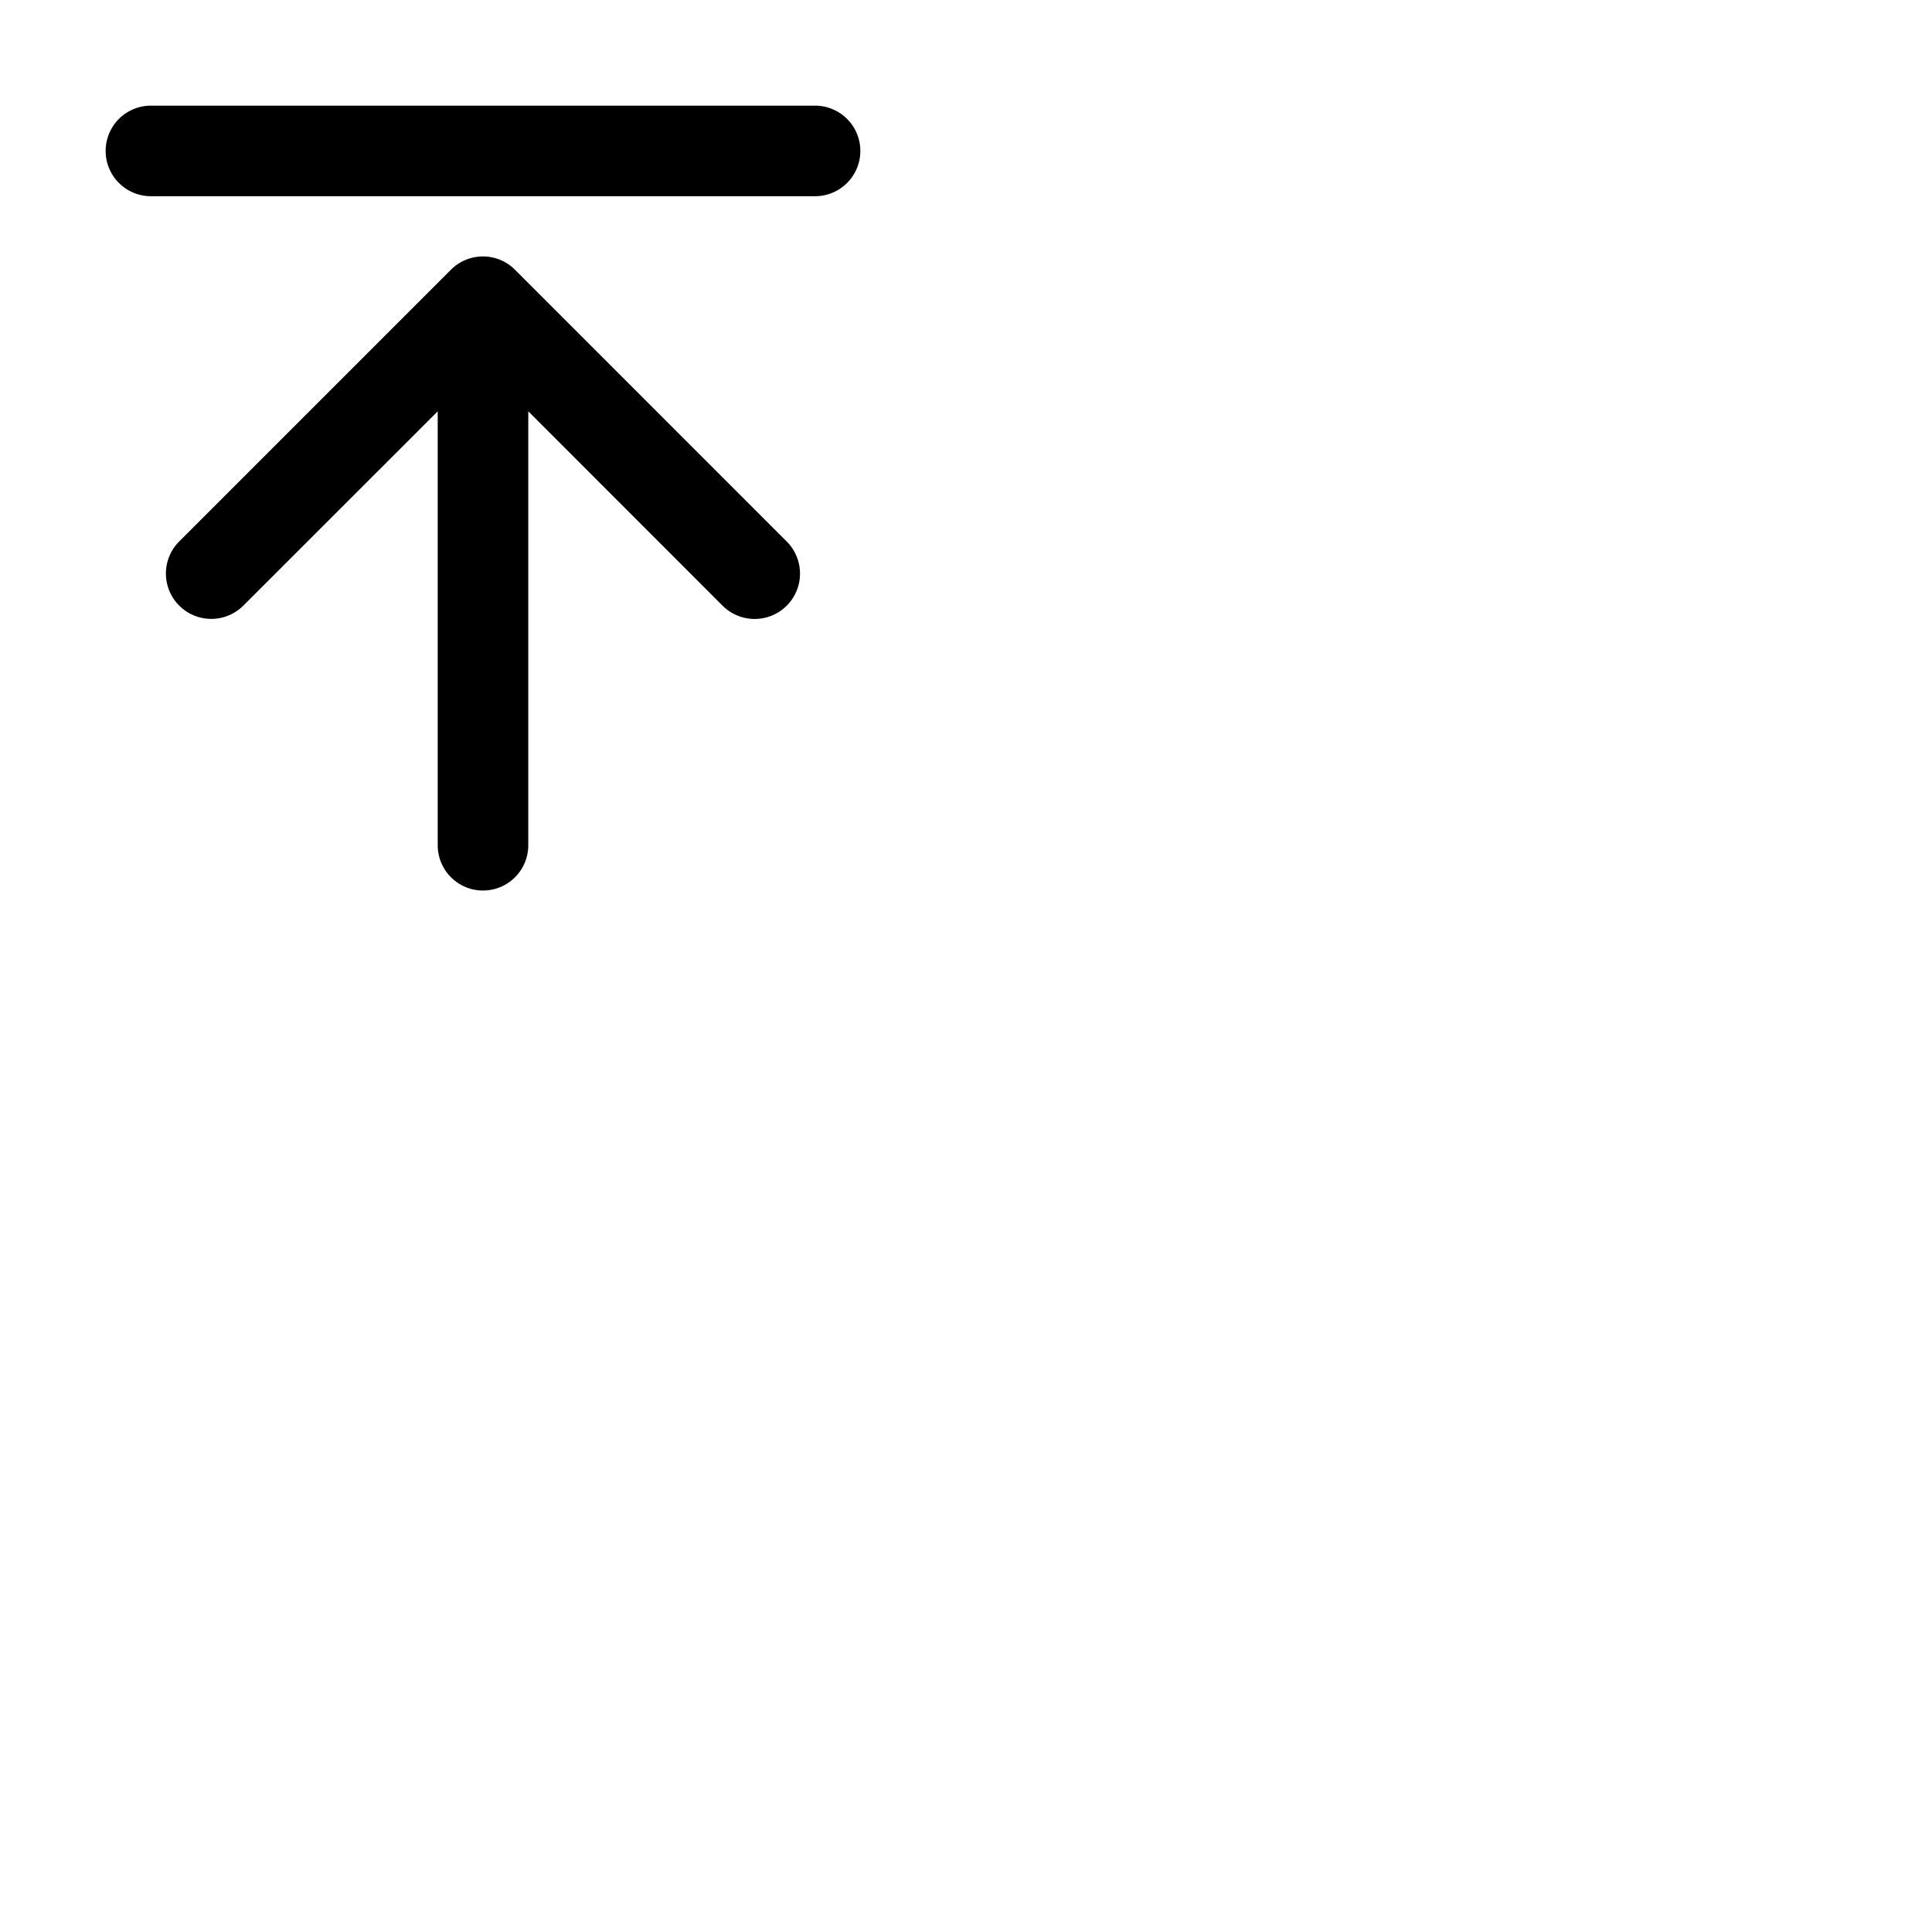 <svg xmlns="http://www.w3.org/2000/svg" version="1.1" viewBox="0 0 512 512" fill="currentColor"><path fill="currentColor" d="M208.49 143.51a12 12 0 0 1-17 17L140 109v115a12 12 0 0 1-24 0V109l-51.51 51.49a12 12 0 0 1-17-17l72-72a12 12 0 0 1 17 0ZM216 28H40a12 12 0 0 0 0 24h176a12 12 0 0 0 0-24"/></svg>